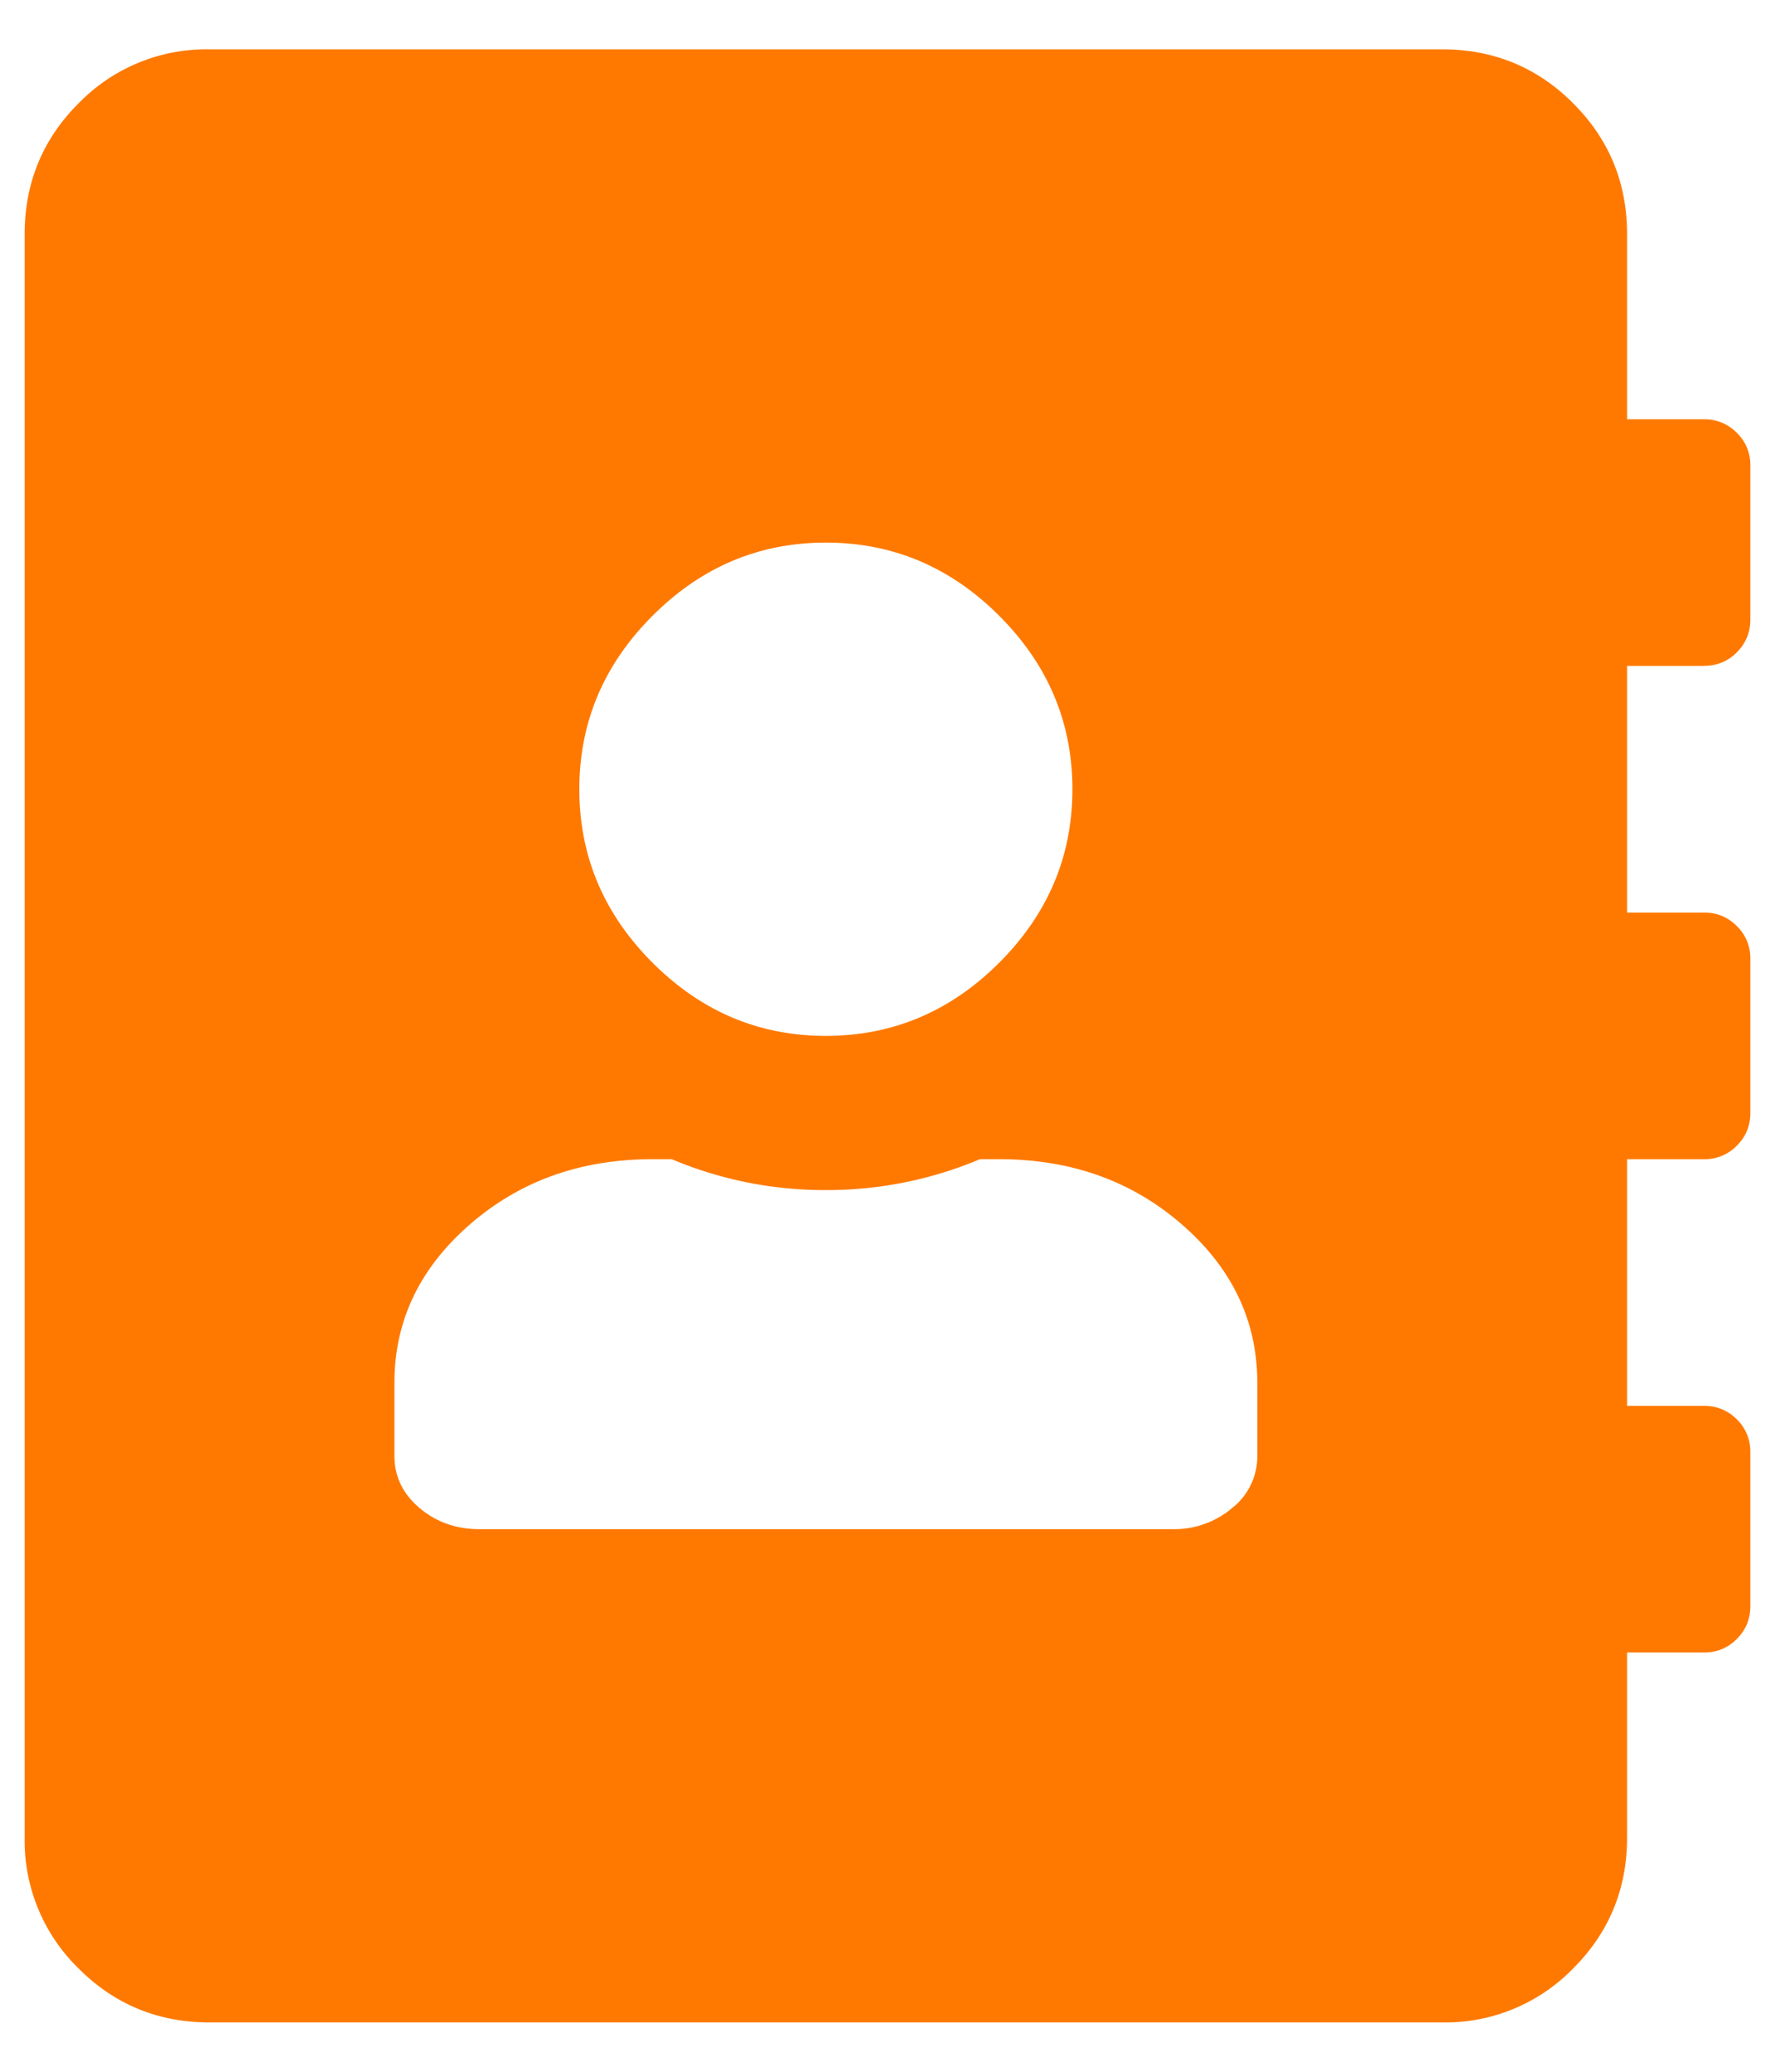 <svg xmlns="http://www.w3.org/2000/svg" width="18" height="21" viewBox="0 0 18 21">
    <path fill="#FF7900" fill-rule="nonzero" d="M17.281 6.75H16.5v2.5h.781c.13 0 .241.046.332.137a.452.452 0 0 1 .137.332v1.562c0 .13-.046.241-.137.332a.452.452 0 0 1-.332.137H16.5v2.5h.781c.13 0 .241.046.332.137a.452.452 0 0 1 .137.332v1.562c0 .13-.046.241-.137.332a.452.452 0 0 1-.332.137H16.5v1.875c0 .52-.182.964-.547 1.328a1.808 1.808 0 0 1-1.328.547h-12.5c-.52 0-.964-.182-1.328-.547a1.808 1.808 0 0 1-.547-1.328V2.375c0-.52.182-.964.547-1.328A1.808 1.808 0 0 1 2.125.5h12.5c.52 0 .964.182 1.328.547.365.364.547.807.547 1.328V4.25h.781c.13 0 .241.046.332.137a.452.452 0 0 1 .137.332V6.28c0 .13-.046.241-.137.332a.452.452 0 0 1-.332.137zM8.375 5.5c-.677 0-1.263.247-1.758.742-.495.495-.742 1.08-.742 1.758 0 .677.247 1.263.742 1.758.495.495 1.08.742 1.758.742.677 0 1.263-.247 1.758-.742.495-.495.742-1.08.742-1.758 0-.677-.247-1.263-.742-1.758-.495-.495-1.08-.742-1.758-.742zm4.375 9.258v-.742c0-.625-.254-1.16-.762-1.602-.508-.443-1.126-.664-1.855-.664h-.196a3.986 3.986 0 0 1-1.562.313 3.986 3.986 0 0 1-1.563-.313h-.195c-.729 0-1.347.221-1.855.664-.508.443-.762.977-.762 1.602v.742c0 .208.085.384.254.527.17.143.371.215.605.215h7.032a.907.907 0 0 0 .605-.215.665.665 0 0 0 .254-.527z"/>
</svg>
